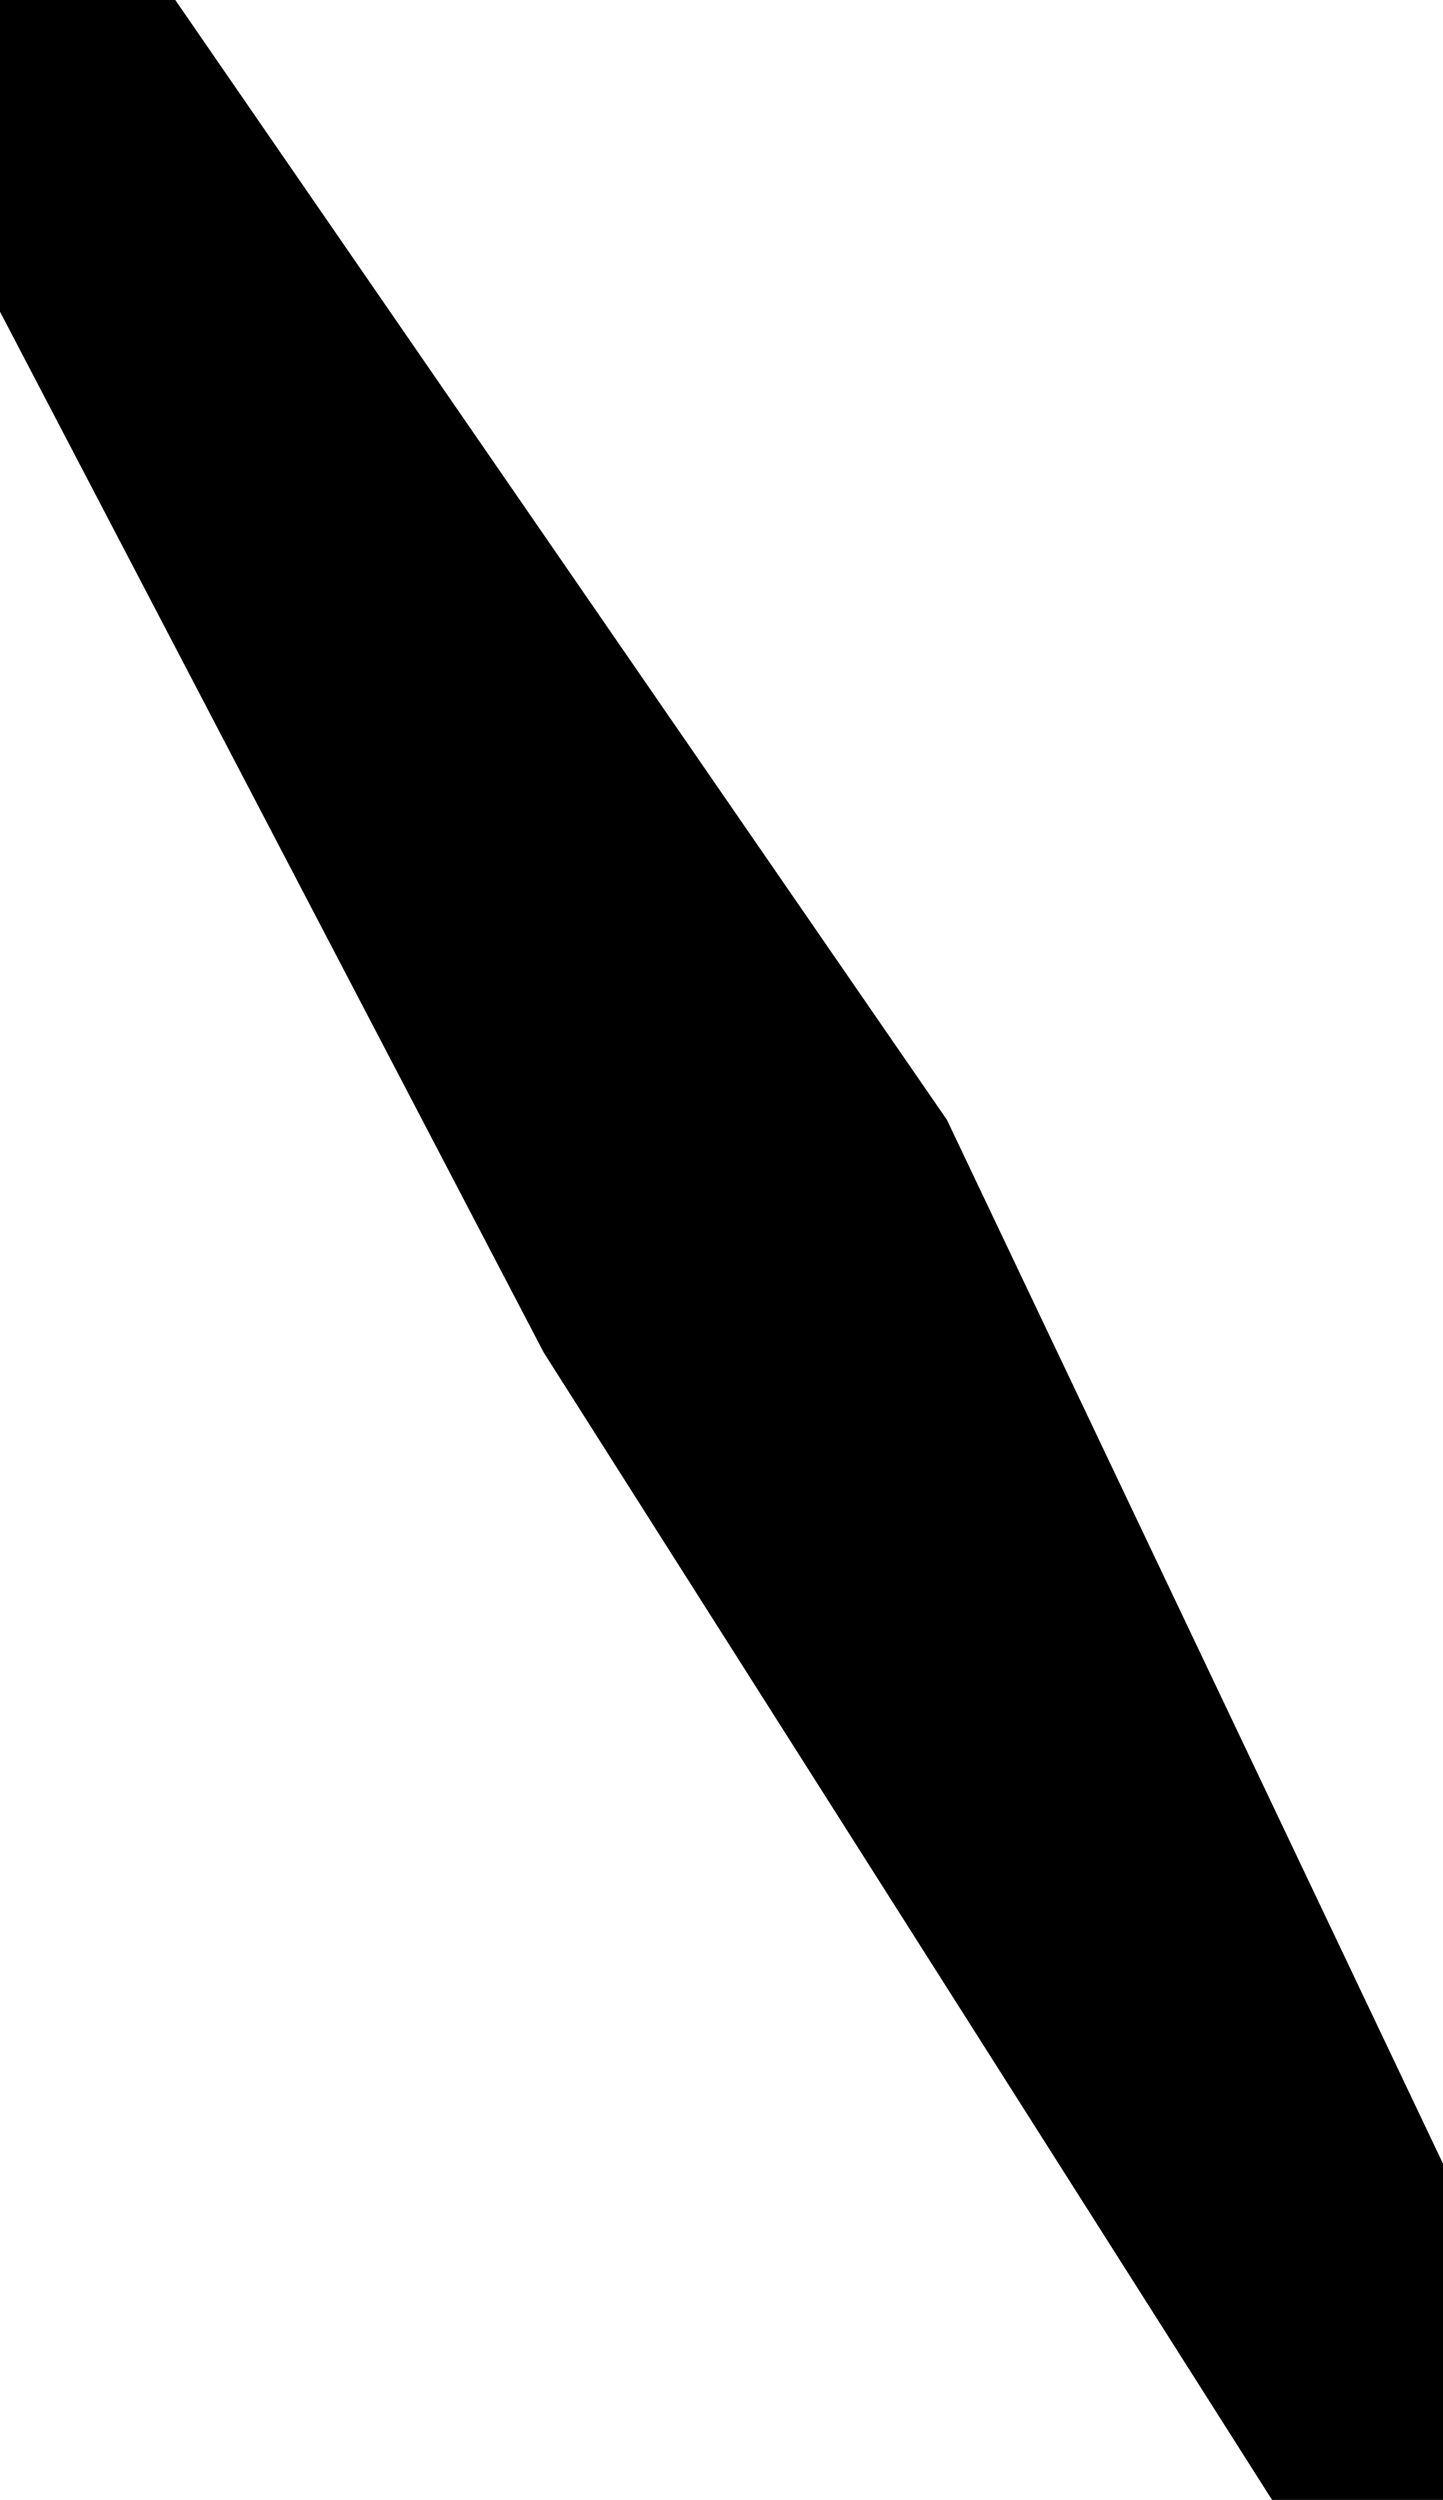 <?xml version="1.0" encoding="UTF-8" standalone="no"?>
<svg 
   xmlns:dc="http://purl.org/dc/elements/1.1/"
   xmlns:cc="http://creativecommons.org/ns#"
   xmlns:rdf="http://www.w3.org/1999/02/22-rdf-syntax-ns#"
   xmlns:svg="http://www.w3.org/2000/svg"
   xmlns="http://www.w3.org/2000/svg"
   xmlns:inkscape="http://www.inkscape.org/namespaces/inkscape"
   height="8.66"
   width="4.999"
   id="svg1860"
   version="1.1">
   inkscape:export-xdpi="100"
   inkscape:export-ydpi="100"
  <g
    inkscape:groupmode="layer"
    inkscape:label="layer1"
    id="layer1">
<polygon points="2.846,4.13 4.999,8.66 2.317,4.435 0,0 " style="fill:none;stroke:black;stroke-width:1" />
  </g>
</svg>
